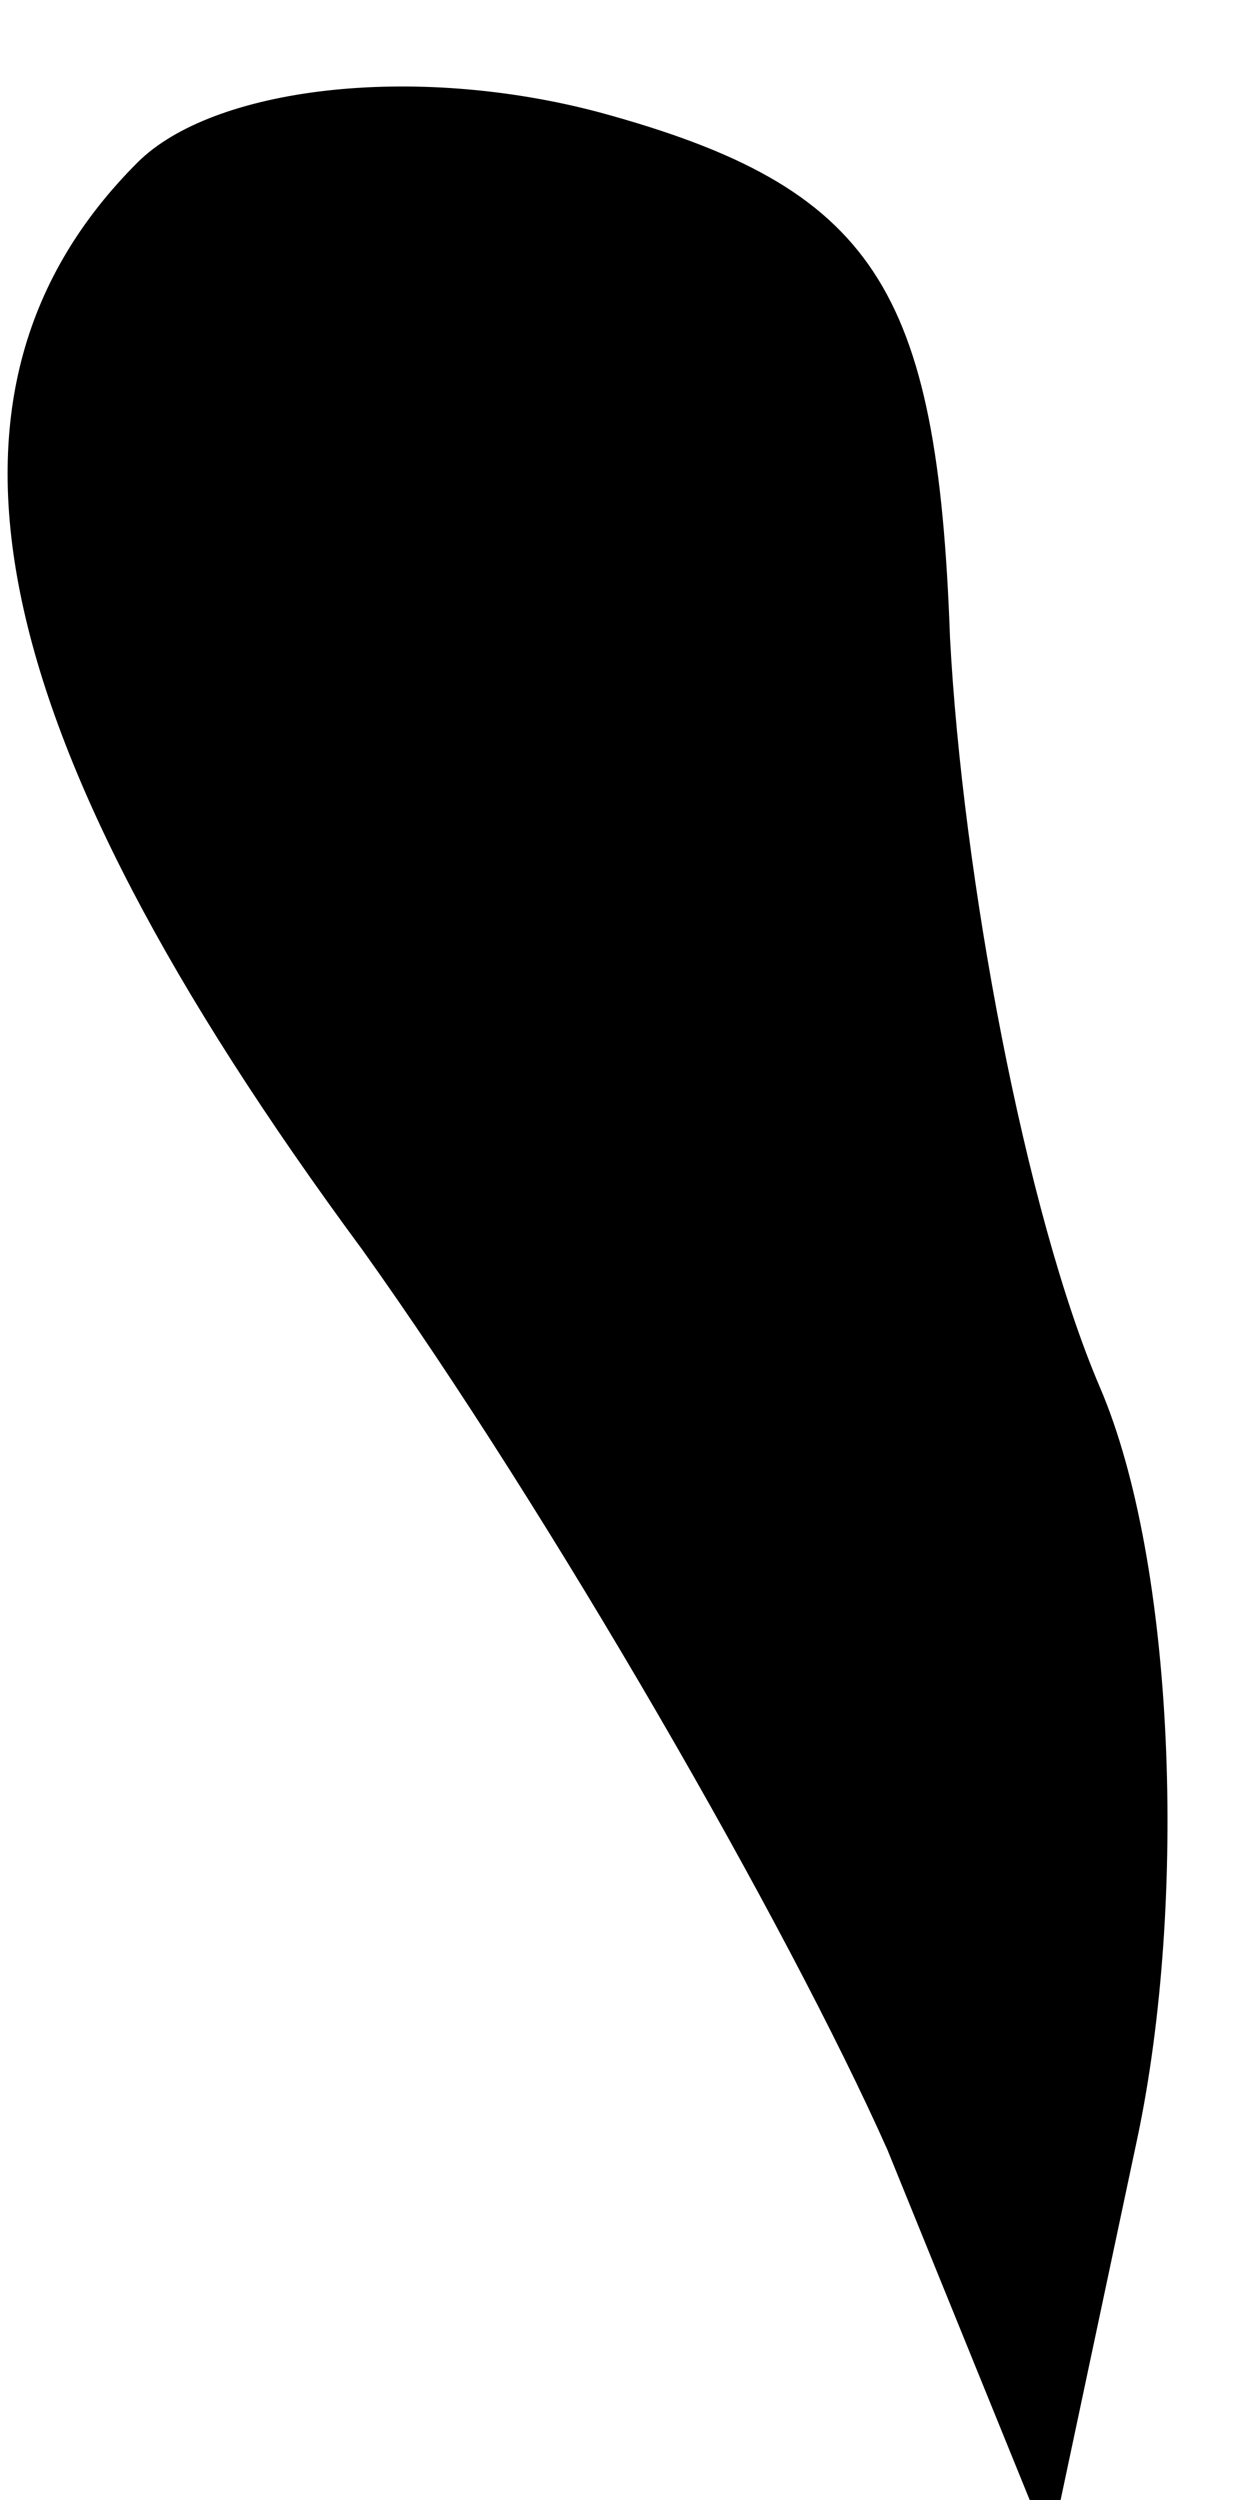 <?xml version="1.0" standalone="no"?>
<!DOCTYPE svg PUBLIC "-//W3C//DTD SVG 20010904//EN"
 "http://www.w3.org/TR/2001/REC-SVG-20010904/DTD/svg10.dtd">
<svg version="1.0" xmlns="http://www.w3.org/2000/svg"
 width="10pt" height="20pt" viewBox="0 0 10 20"
 preserveAspectRatio="xMidYMid meet">
<g transform="translate(0,20) scale(0.1,-0.1)"
fill="#000000" stroke="none">
<path fill="#000000" stroke="none" d="M11 187 c-18 -18 -13 -45 18 -87 15
-21 34 -54 42 -72 l13 -32 7 33 c4 19 3 46 -3 60 -6 14 -11 41 -12 60 -1 28
-6 36 -28 42 -15 4 -31 2 -37 -4z"/>
</g>
</svg>
